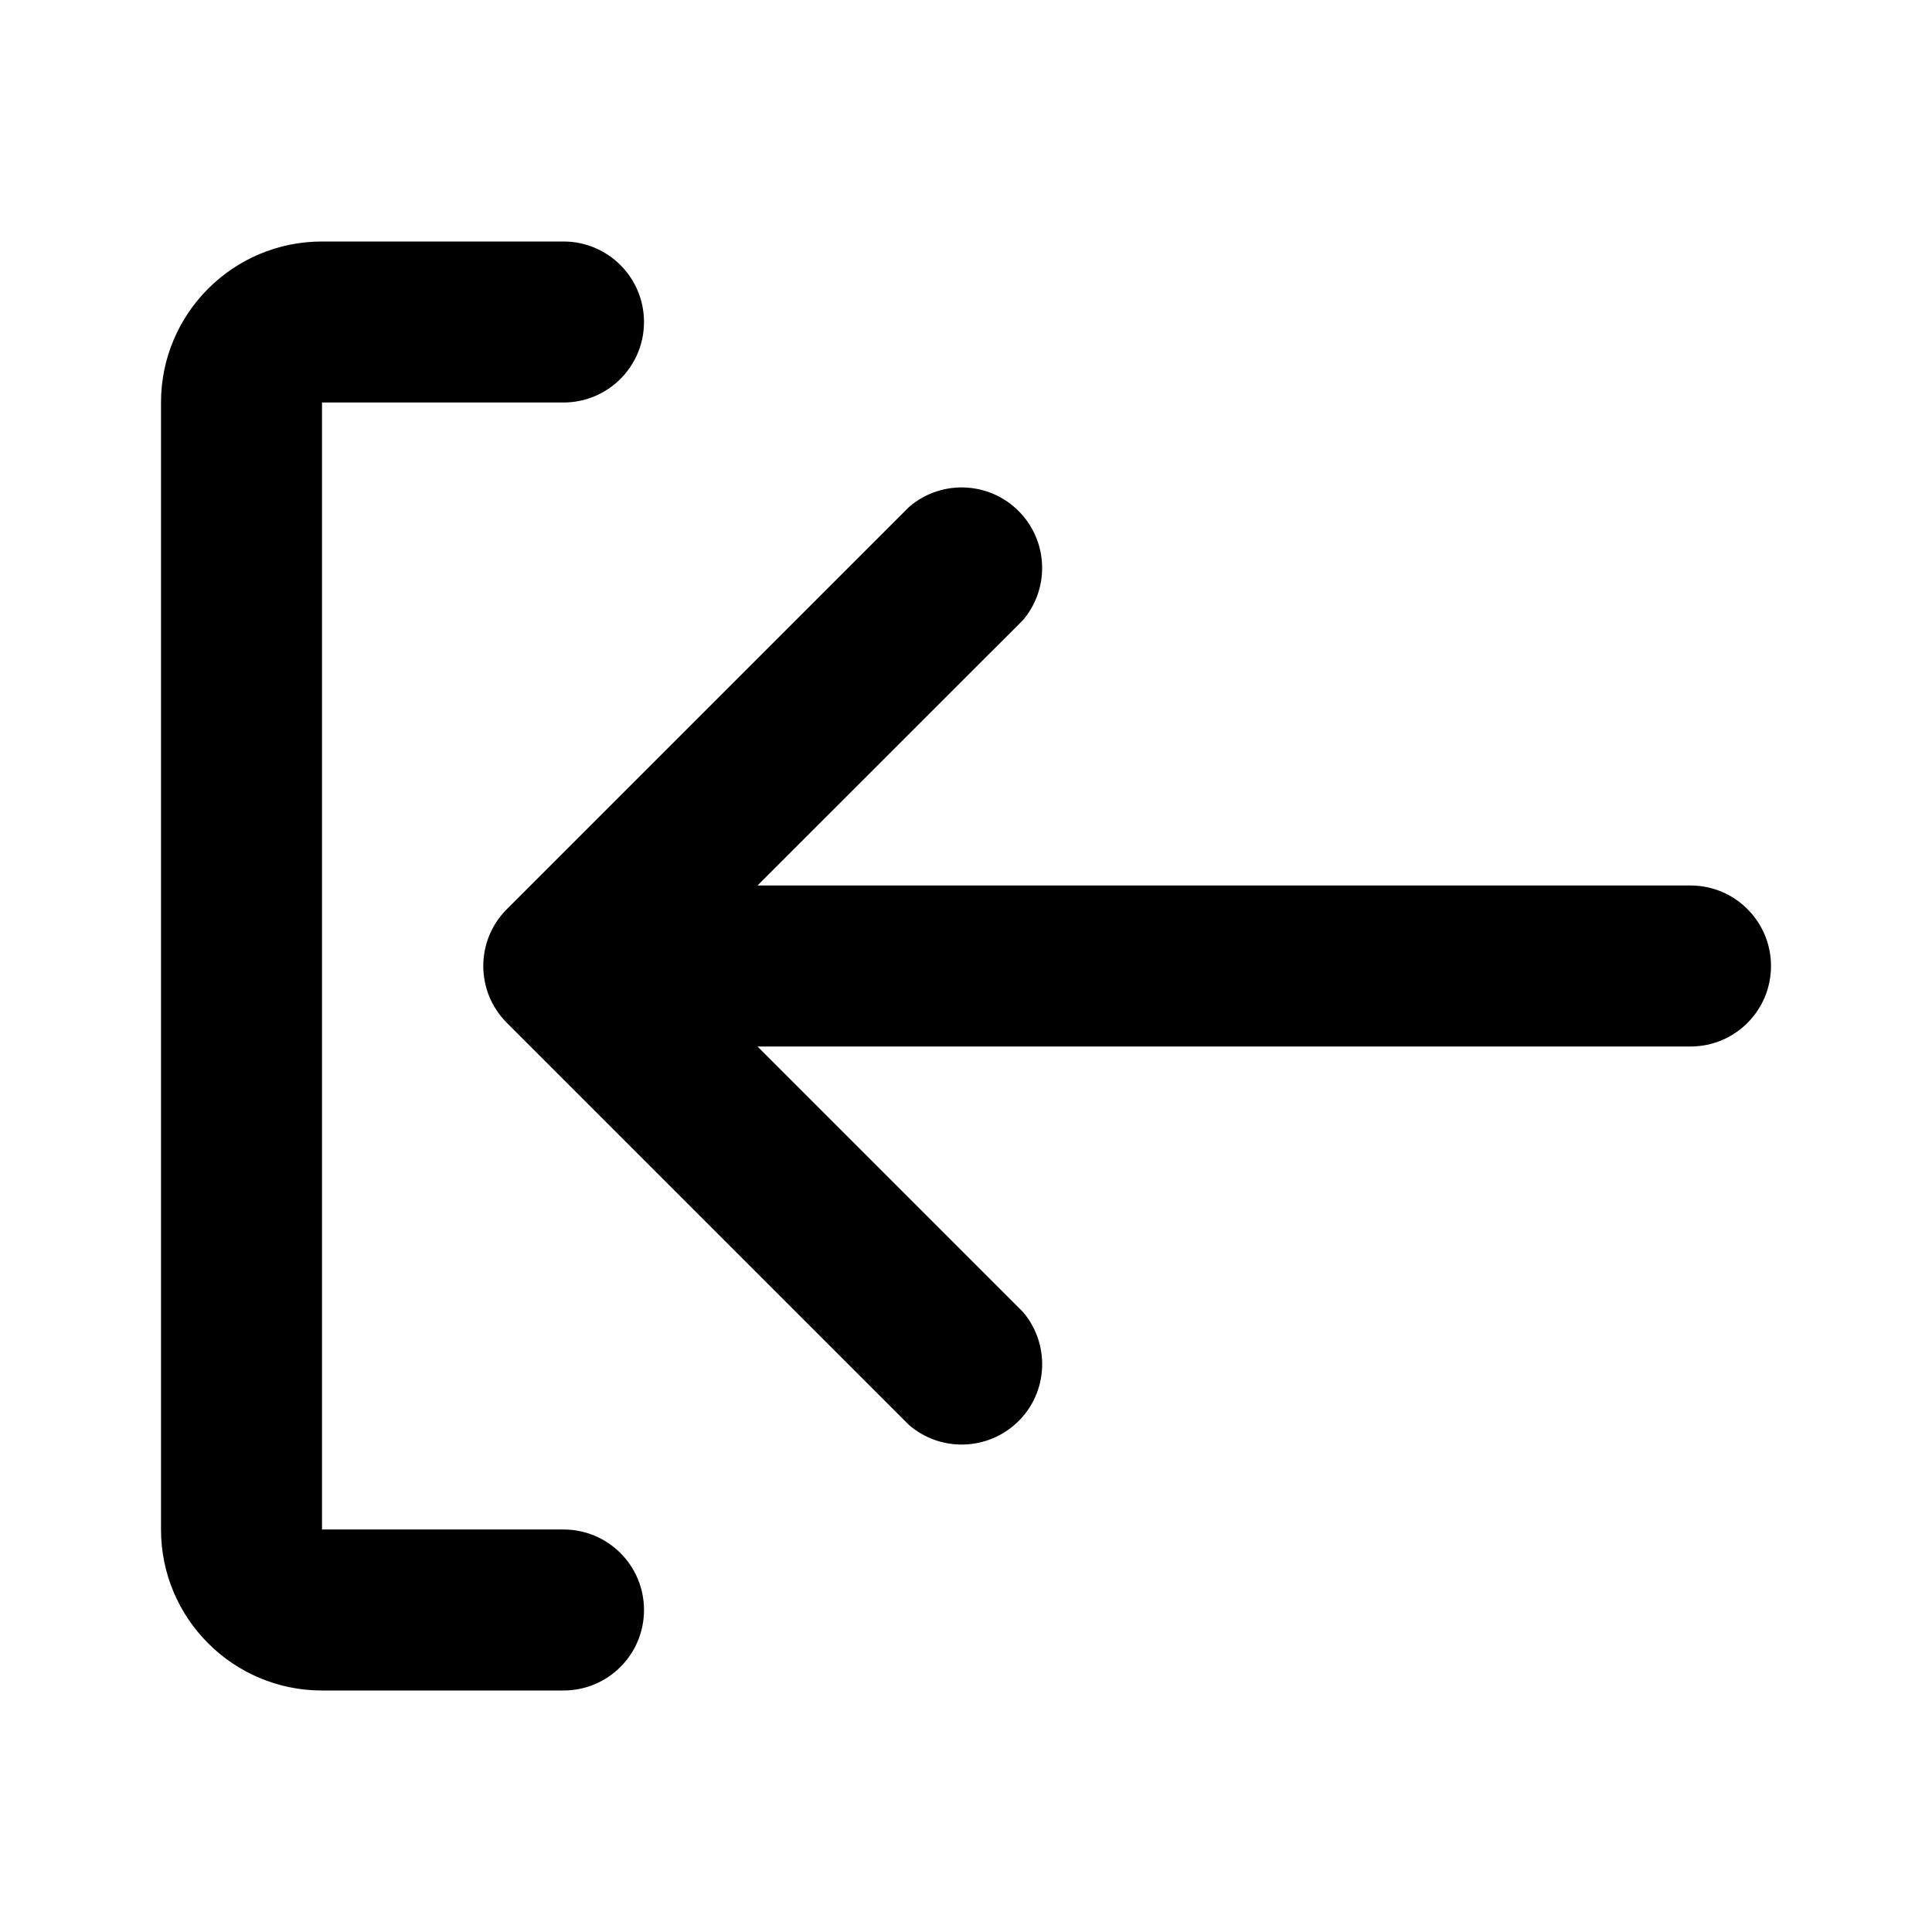 <svg xmlns="http://www.w3.org/2000/svg" width="24" height="24" viewBox="0 0 24 24">
<path d="M9.41,11H21c0.553,0,1,0.448,1,1c0,0.553-0.447,1-1,1H9.41l3.3,3.3c0.356,0.422,0.304,1.054-0.118,1.409
  c-0.377,0.318-0.93,0.314-1.302-0.009l-5-5c-0.382-0.389-0.382-1.011,0-1.4l5-5c0.417-0.362,1.048-0.318,1.411,0.099
  c0.323,0.373,0.327,0.925,0.009,1.302L9.41,11z M7,3c0.553,0,1,0.448,1,1S7.553,5,7,5H4v14h3c0.553,0,1,0.447,1,1s-0.447,1-1,1H4
  c-1.104,0-2-0.896-2-2V5c0-1.104,0.896-2,2-2H7z"/>
</svg>
